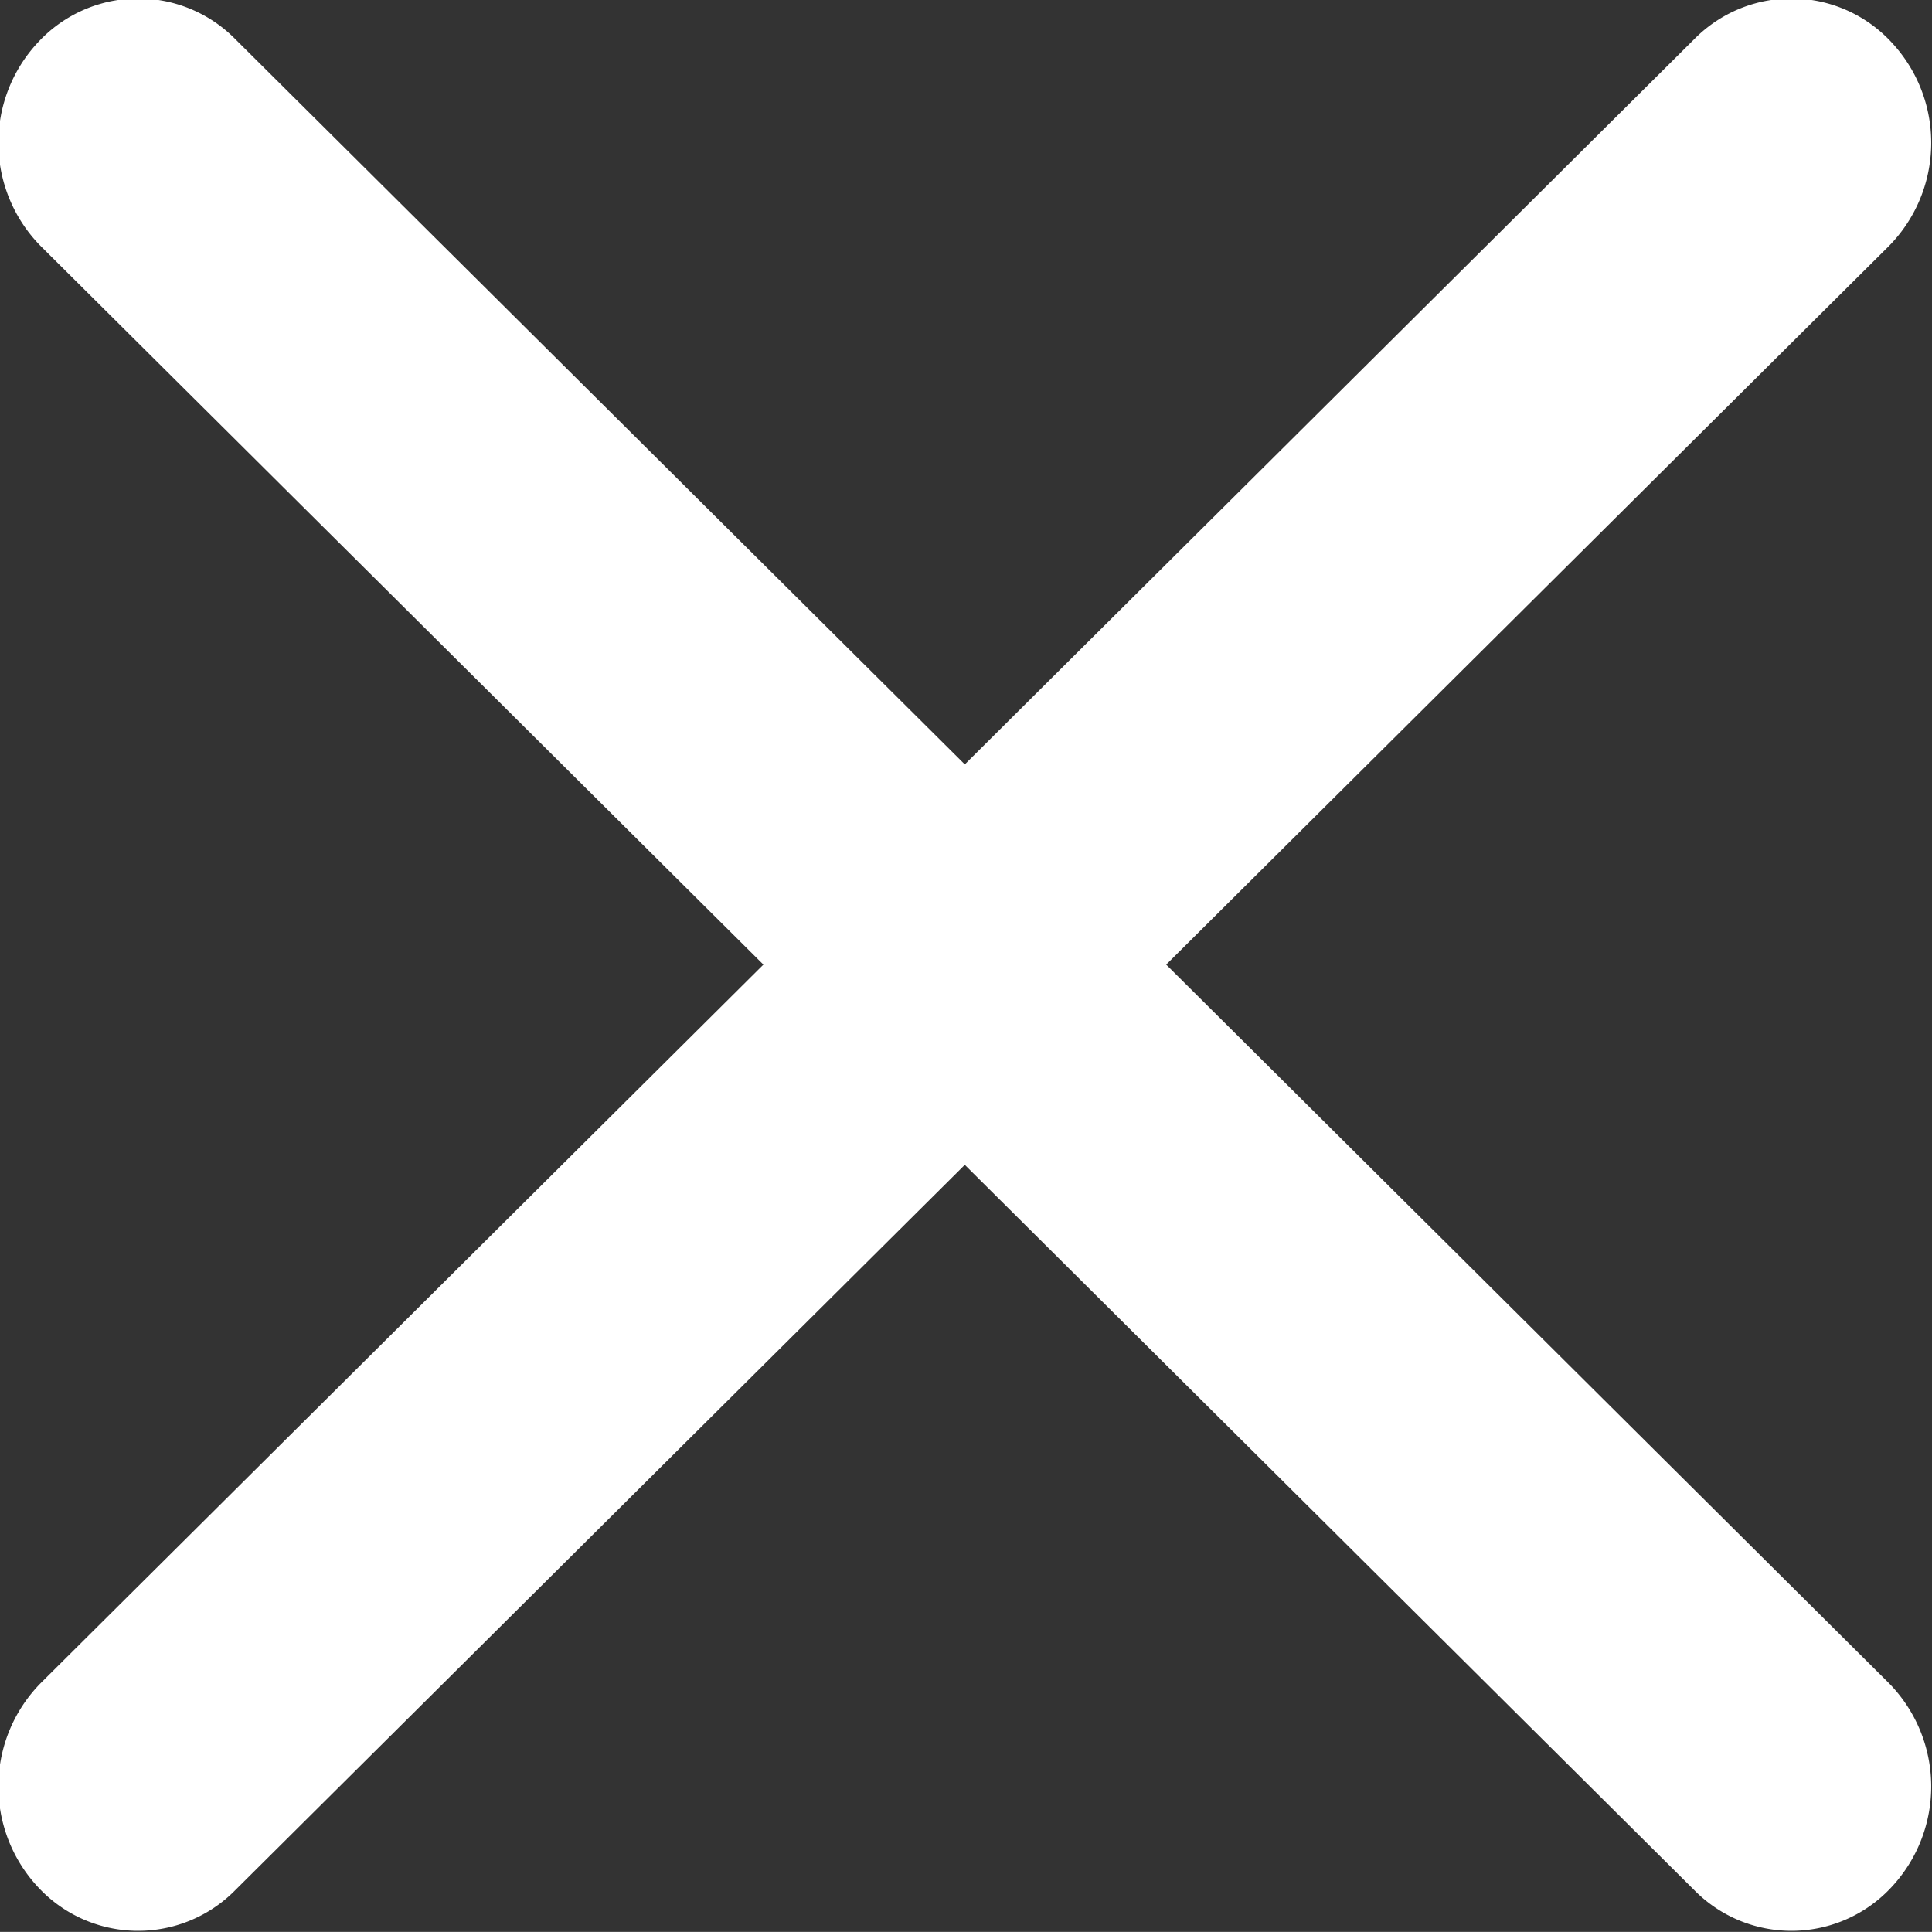 <svg xmlns="http://www.w3.org/2000/svg" width="23.97" height="23.969" viewBox="0 0 23.97 23.969">
  <rect x="0" y="0" width="23.97" height="23.969" fill="#333333" stroke="none"/>
  <defs>
    <style>
      .cls-1 {
        fill: #fff;
        fill-rule: evenodd;
      }
    </style>
  </defs>
  <path id="Rectangle_5_copy_4" data-name="Rectangle 5 copy 4" class="cls-1" d="M2235.46,35.908l-20.51-20.391a1.692,1.692,0,0,0-2.45.041,1.825,1.825,0,0,0,.04,2.531l20.51,20.392a1.692,1.692,0,0,0,2.45-.039A1.829,1.829,0,0,0,2235.46,35.908Z" transform="translate(-2212.03 -15.031)"/>
  <path id="Rectangle_5_copy_5" data-name="Rectangle 5 copy 5" class="cls-1" d="M2212.54,35.908l20.51-20.391a1.692,1.692,0,0,1,2.45.041,1.825,1.825,0,0,1-.04,2.531l-20.51,20.392a1.692,1.692,0,0,1-2.45-.039A1.829,1.829,0,0,1,2212.54,35.908Z" transform="translate(-2212.03 -15.031)"/>
</svg>
